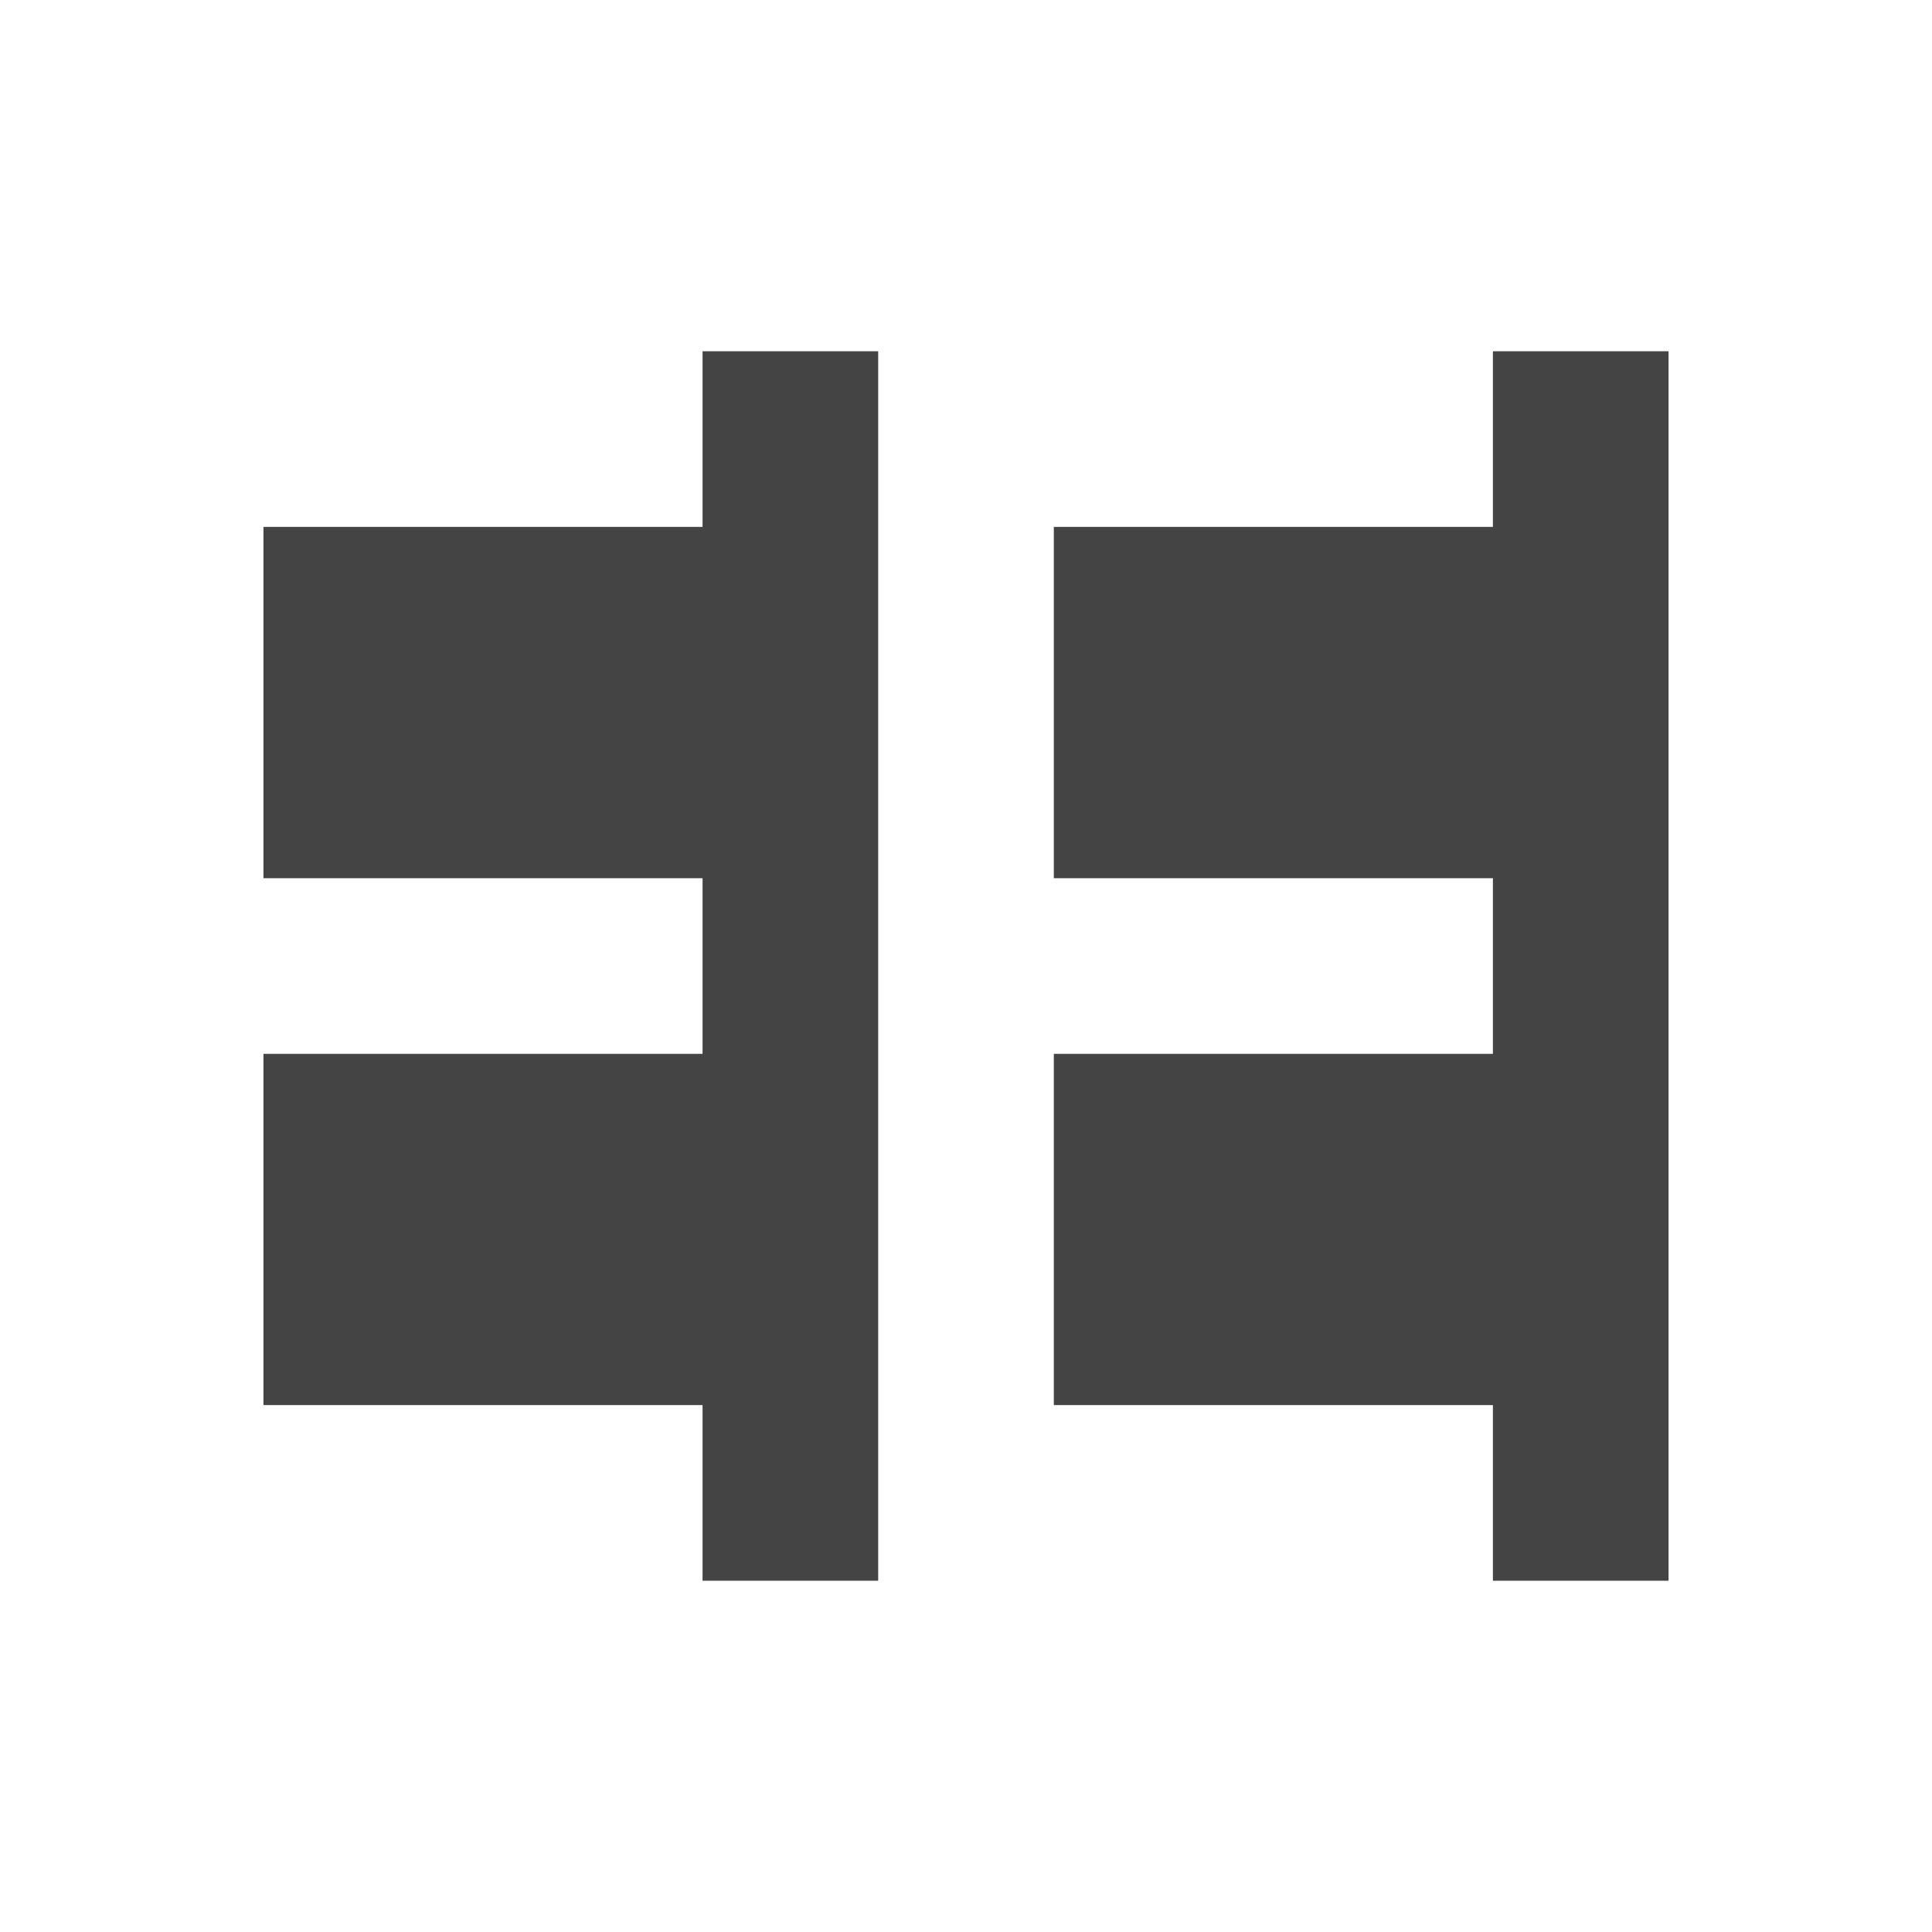 <svg height="22" viewBox="0 0 22 22" width="22" xmlns="http://www.w3.org/2000/svg">
  <path d="m5 1v2h-5v4h5v2h-5v4h5v2h2v-14zm9 0v2h-5v4h5v2h-5v4h5v2h2v-14z" fill="#444" transform="translate(3 3)"/>
</svg>
